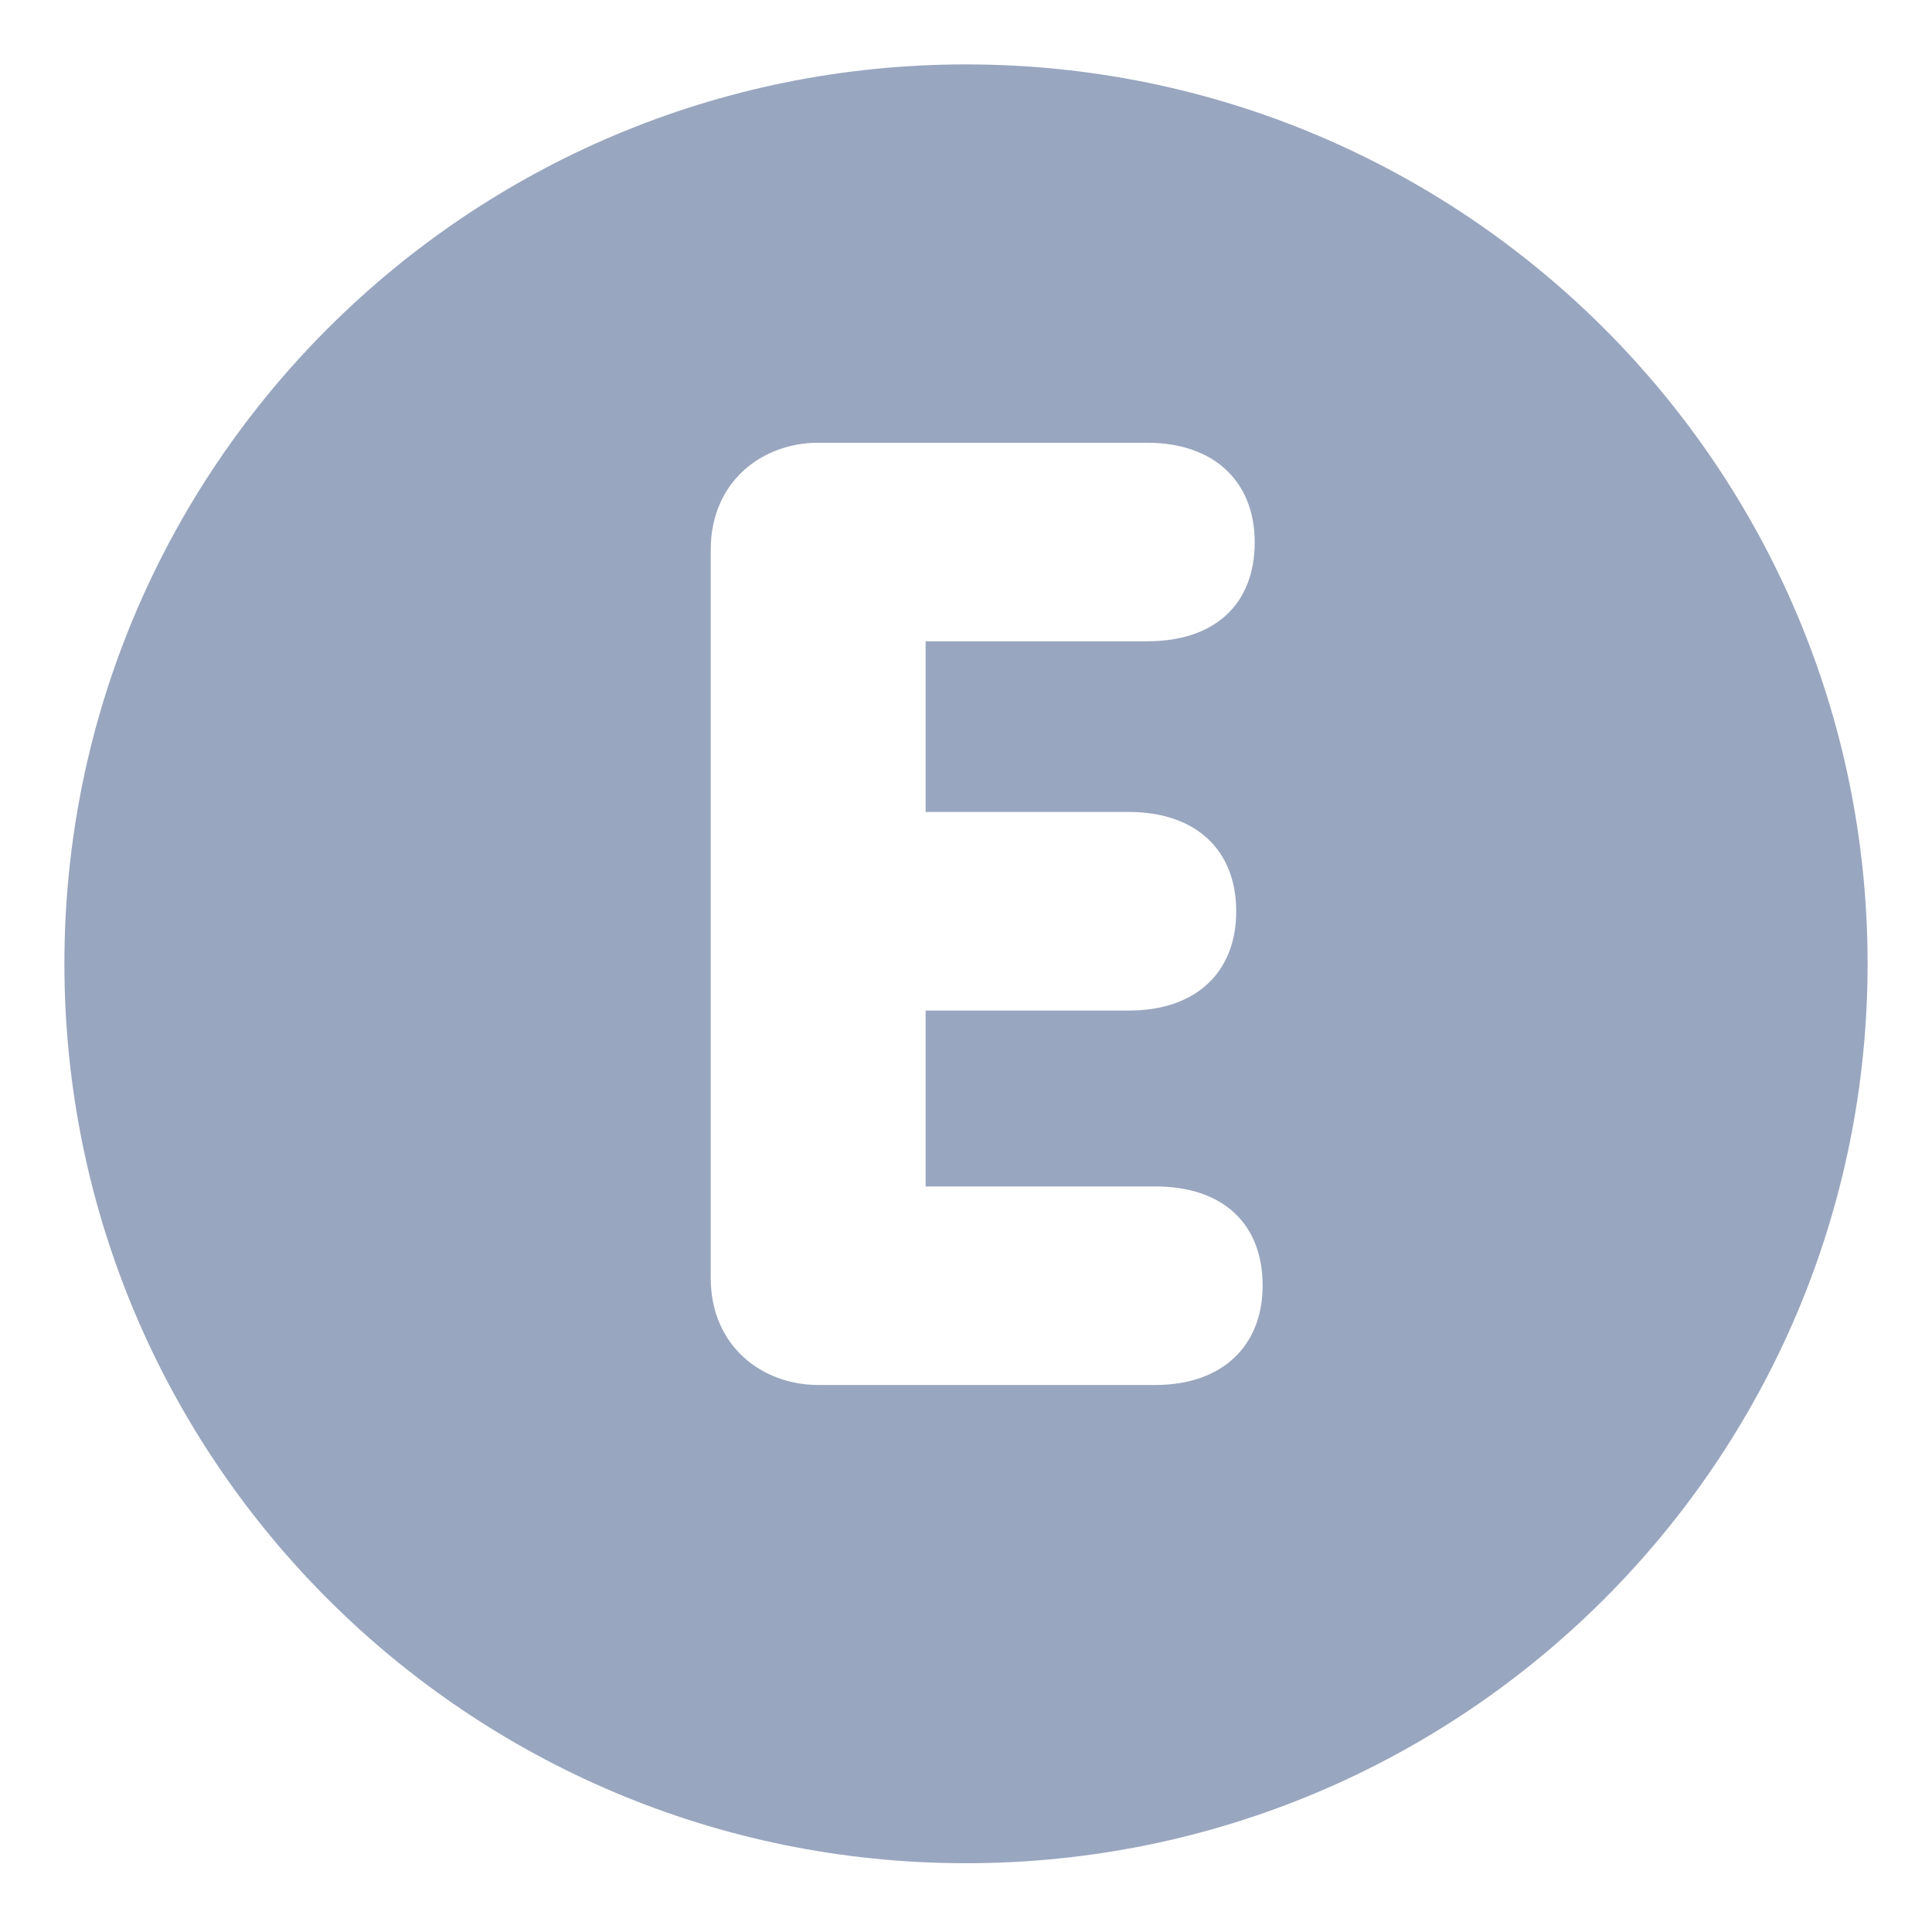 <?xml version="1.0" encoding="utf-8"?>
<!-- Generator: Adobe Illustrator 16.0.0, SVG Export Plug-In . SVG Version: 6.00 Build 0)  -->
<!DOCTYPE svg PUBLIC "-//W3C//DTD SVG 1.1//EN" "http://www.w3.org/Graphics/SVG/1.1/DTD/svg11.dtd">
<svg version="1.1" id="Layer_1" xmlns="http://www.w3.org/2000/svg" xmlns:xlink="http://www.w3.org/1999/xlink" x="0px" y="0px"
	 width="30px" height="30px" viewBox="0 0 30 30" enable-background="new 0 0 30 30" xml:space="preserve">
<g>
	<path fill="#99A6BF" d="M14.999,1C7.267,1,1,7.252,1,14.964c0,7.714,6.267,13.968,13.999,13.968C22.729,28.933,29,22.679,29,14.964
		C29,7.252,22.729,1,14.999,1z M17.938,21.506h-5.233c-0.864,0-1.669-0.597-1.669-1.664V8.54c0-1.069,0.805-1.665,1.669-1.665h5.108
		c1.053,0,1.67,0.617,1.67,1.542c0,0.965-0.617,1.541-1.67,1.541h-3.44v2.65h3.154c1.048,0,1.669,0.596,1.669,1.542
		c0,0.945-0.621,1.542-1.669,1.542h-3.154v2.731h3.565c1.051,0,1.668,0.576,1.668,1.541C19.606,20.89,18.989,21.506,17.938,21.506z"
		/>
</g>
</svg>
